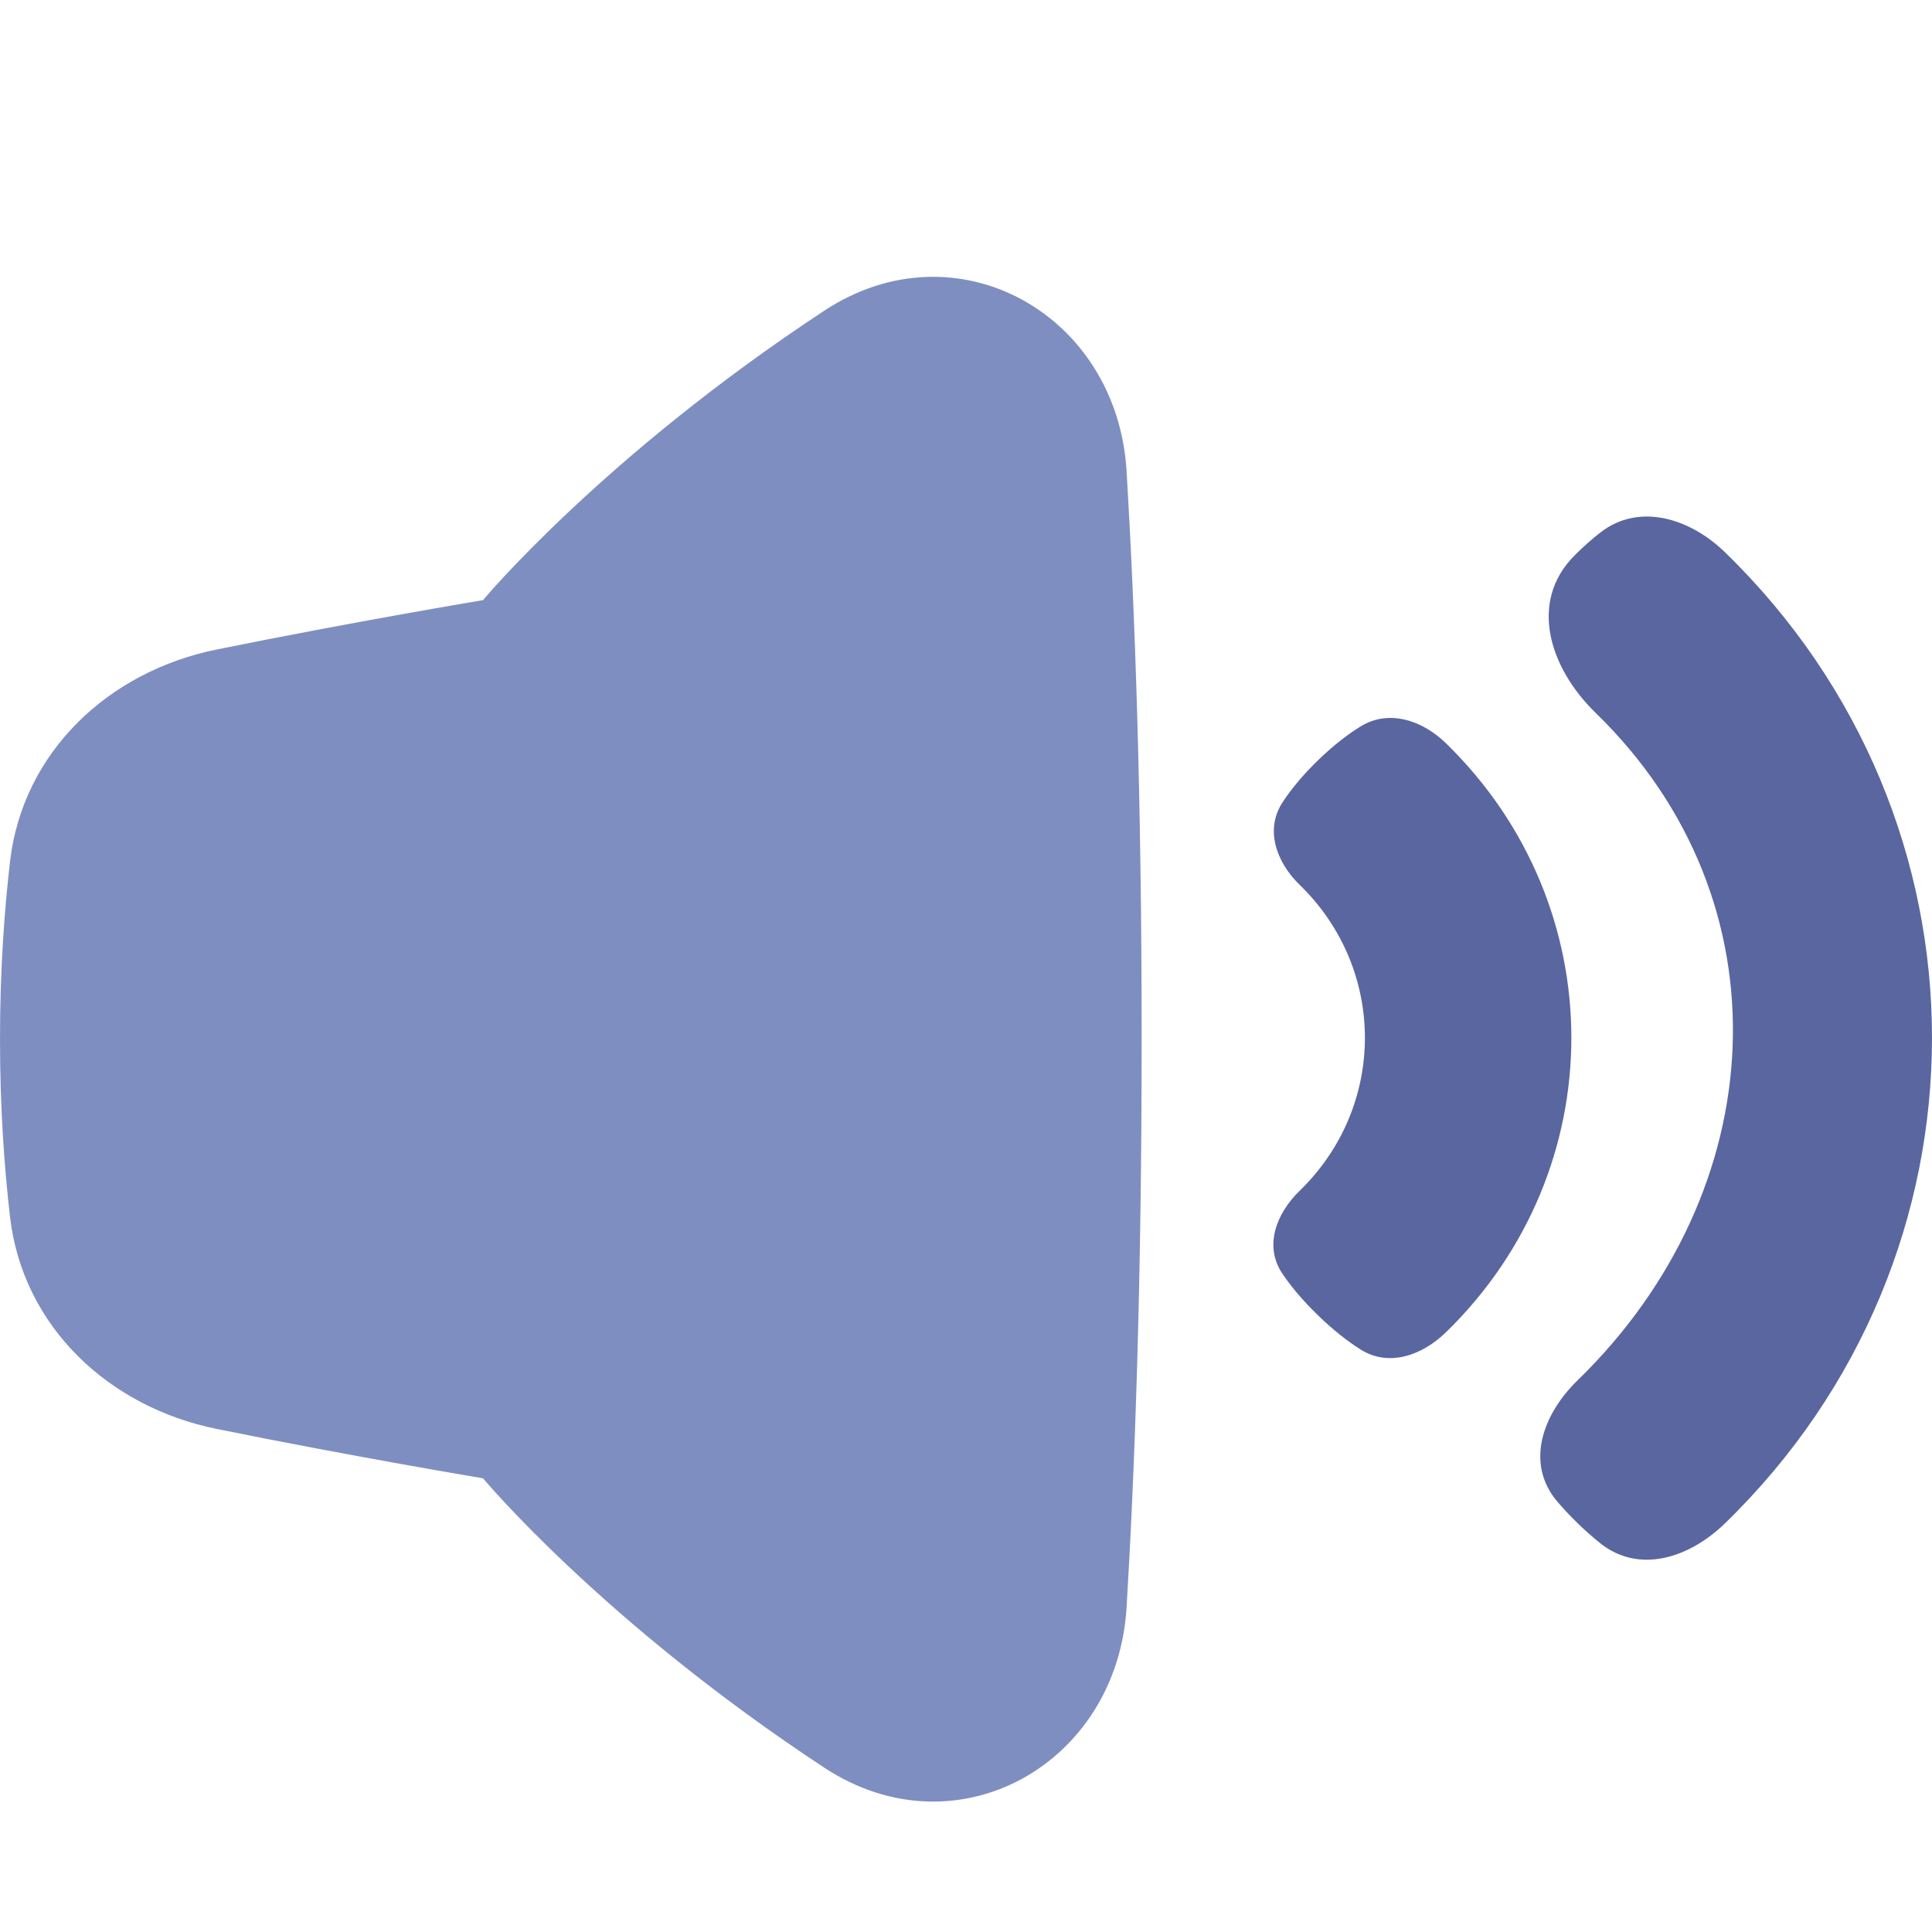 <svg fill="none" height="24" viewBox="0 0 24 24" width="24" xmlns="http://www.w3.org/2000/svg">
    <g filter="url(#filter0_d_2144_174381)">
        <path
            d="M13.995 4.854C13.878 2.896 11.879 1.781 10.24 2.859C7.487 4.671 6 6.455 6 6.455C6 6.455 4.398 6.722 2.689 7.069C1.349 7.341 0.285 8.339 0.125 9.698C0.053 10.319 0 11.061 0 11.909C0 12.757 0.053 13.5 0.125 14.121C0.285 15.479 1.349 16.478 2.689 16.75C4.398 17.097 6 17.364 6 17.364C6 17.364 7.487 19.148 10.24 20.959C11.879 22.038 13.878 20.923 13.995 18.965C14.098 17.244 14.182 14.915 14.182 11.909C14.182 8.904 14.098 6.574 13.995 4.854Z"
            fill="#7F8EC1" />
        <path clip-rule="evenodd" d="M21.429 5.861C20.991 5.435 20.357 5.24 19.875 5.619C19.787 5.688 19.695 5.768 19.599 5.861C19.586 5.874 19.573 5.888 19.559 5.901C18.989 6.472 19.243 7.293 19.822 7.856C22.239 10.204 22.016 13.796 19.599 16.145C19.156 16.576 18.947 17.184 19.346 17.654C19.418 17.738 19.502 17.828 19.599 17.923C19.697 18.018 19.79 18.099 19.877 18.169C20.36 18.557 20.986 18.354 21.429 17.923C24.857 14.592 24.857 9.192 21.429 5.861ZM17.96 8.231C17.667 7.946 17.25 7.808 16.9 8.025C16.744 8.122 16.564 8.258 16.369 8.448C16.174 8.638 16.034 8.812 15.934 8.964C15.71 9.303 15.853 9.709 16.147 9.994C17.225 11.042 17.225 12.741 16.147 13.79C15.851 14.077 15.701 14.479 15.929 14.82C16.029 14.969 16.17 15.142 16.369 15.336C16.568 15.529 16.747 15.666 16.9 15.763C17.25 15.985 17.664 15.839 17.96 15.552C20.04 13.53 20.04 10.253 17.96 8.231Z"
            fill="#5A669F"
            fill-rule="evenodd" />
    </g>
    <defs>
        <filter color-interpolation-filters="sRGB" filterUnits="userSpaceOnUse" height="25" id="filter0_d_2144_174381" width="24"
            x="0" y="0">
            <feFlood flood-opacity="0" result="BackgroundImageFix" />
            <feColorMatrix in="SourceAlpha" result="hardAlpha"
                type="matrix" values="0 0 0 0 0 0 0 0 0 0 0 0 0 0 0 0 0 0 127 0" />
            <feOffset dy="1" />
            <feComposite in2="hardAlpha" operator="out" />
            <feColorMatrix type="matrix"
                values="0 0 0 0 0.353 0 0 0 0 0.4 0 0 0 0 0.624 0 0 0 1 0" />
            <feBlend in2="BackgroundImageFix" mode="normal"
                result="effect1_dropShadow_2144_174381" />
            <feBlend in="SourceGraphic" in2="effect1_dropShadow_2144_174381" mode="normal"
                result="shape" />
        </filter>
    </defs>
</svg>
